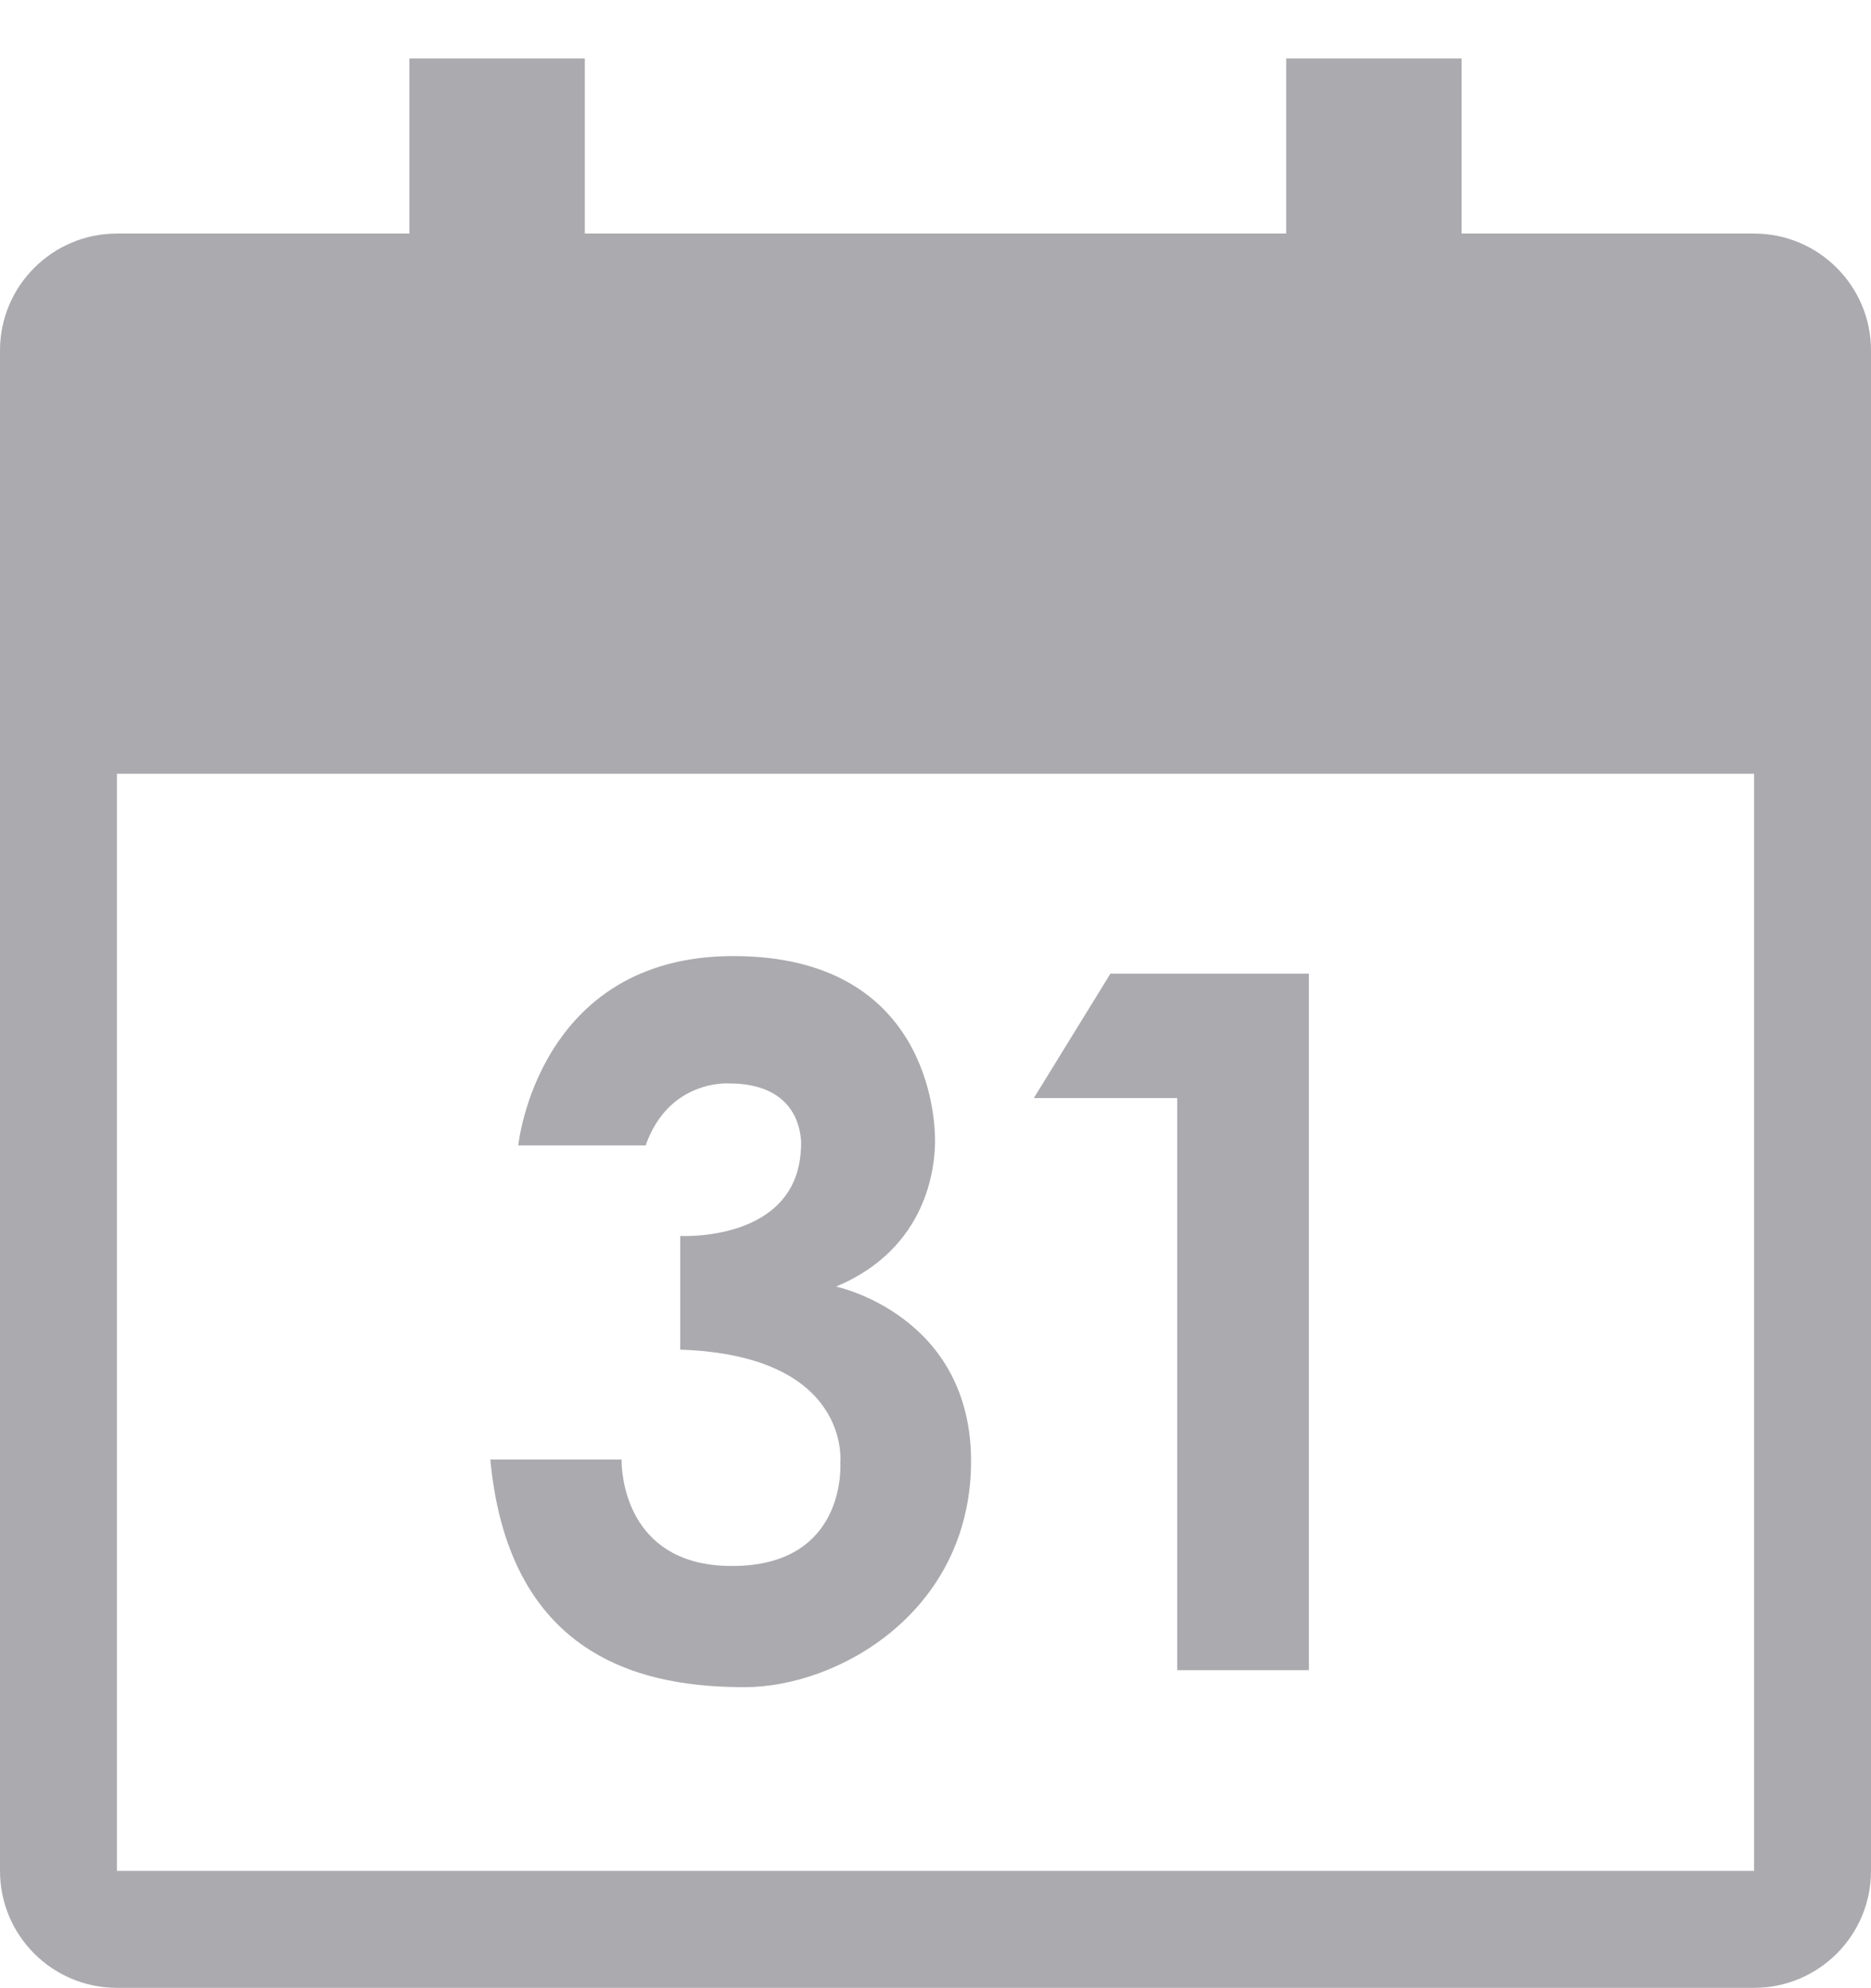 <?xml version="1.0" encoding="UTF-8"?>
<svg width="16px" height="17px" viewBox="0 0 16 17" version="1.1" xmlns="http://www.w3.org/2000/svg" xmlns:xlink="http://www.w3.org/1999/xlink">
    <title>Filled / calendar</title>
    <g id="Page-1" stroke="none" stroke-width="1" fill="none" fill-rule="evenodd">
        <g id="01" transform="translate(-30, -383)" fill="#AAAAAF">
            <g id="Group" transform="translate(28, 379)">
                <g id="Filled-/-calendar" transform="translate(2, 4)">
                    <path d="M5.001,0.5 L5.001,1.997 L10.999,1.997 L10.999,0.5 L12.499,0.5 L12.499,1.997 L15,1.997 C15.552,1.997 16,2.445 16,2.997 L16,2.997 L16,15.997 C16,16.55 15.552,16.997 15,16.997 L15,16.997 L1,16.997 C0.448,16.997 -4.00000016e-07,16.55 -4.00000016e-07,15.997 L-4.00000016e-07,15.997 L-4.00000016e-07,2.997 C-4.00000016e-07,2.445 0.448,1.997 1,1.997 L1,1.997 L3.501,1.997 L3.501,0.5 L5.001,0.5 Z M15,6.616 L1,6.616 L1,15.997 L15,15.997 L15,6.616 Z M6.271,8.175 C7.946,8.175 7.996,9.572 7.996,9.746 L7.996,9.775 C7.992,9.966 7.94,10.67 7.15,11.001 C7.15,11.001 8.317,11.246 8.304,12.516 C8.29,13.785 7.167,14.426 6.368,14.426 C5.569,14.426 4.357,14.225 4.193,12.48 L4.193,12.48 L5.315,12.48 L5.315,12.48 L5.316,12.511 C5.321,12.671 5.396,13.394 6.266,13.39 C7.246,13.387 7.186,12.512 7.186,12.512 C7.186,12.512 7.289,11.59 5.817,11.54 L5.817,11.54 L5.817,10.568 C5.817,10.568 6.811,10.624 6.849,9.827 C6.849,9.827 6.85,9.824 6.85,9.82 L6.851,9.768 C6.845,9.624 6.777,9.264 6.234,9.264 C6.234,9.264 5.721,9.226 5.521,9.794 L5.521,9.794 L4.432,9.794 C4.432,9.794 4.595,8.175 6.271,8.175 Z M11.193,8.325 L11.193,14.281 L10.067,14.281 L10.067,9.389 L8.841,9.389 L9.496,8.325 L11.193,8.325 Z" id="Combined-Shape"></path>
                </g>
            </g>
        </g>
    </g>
</svg>